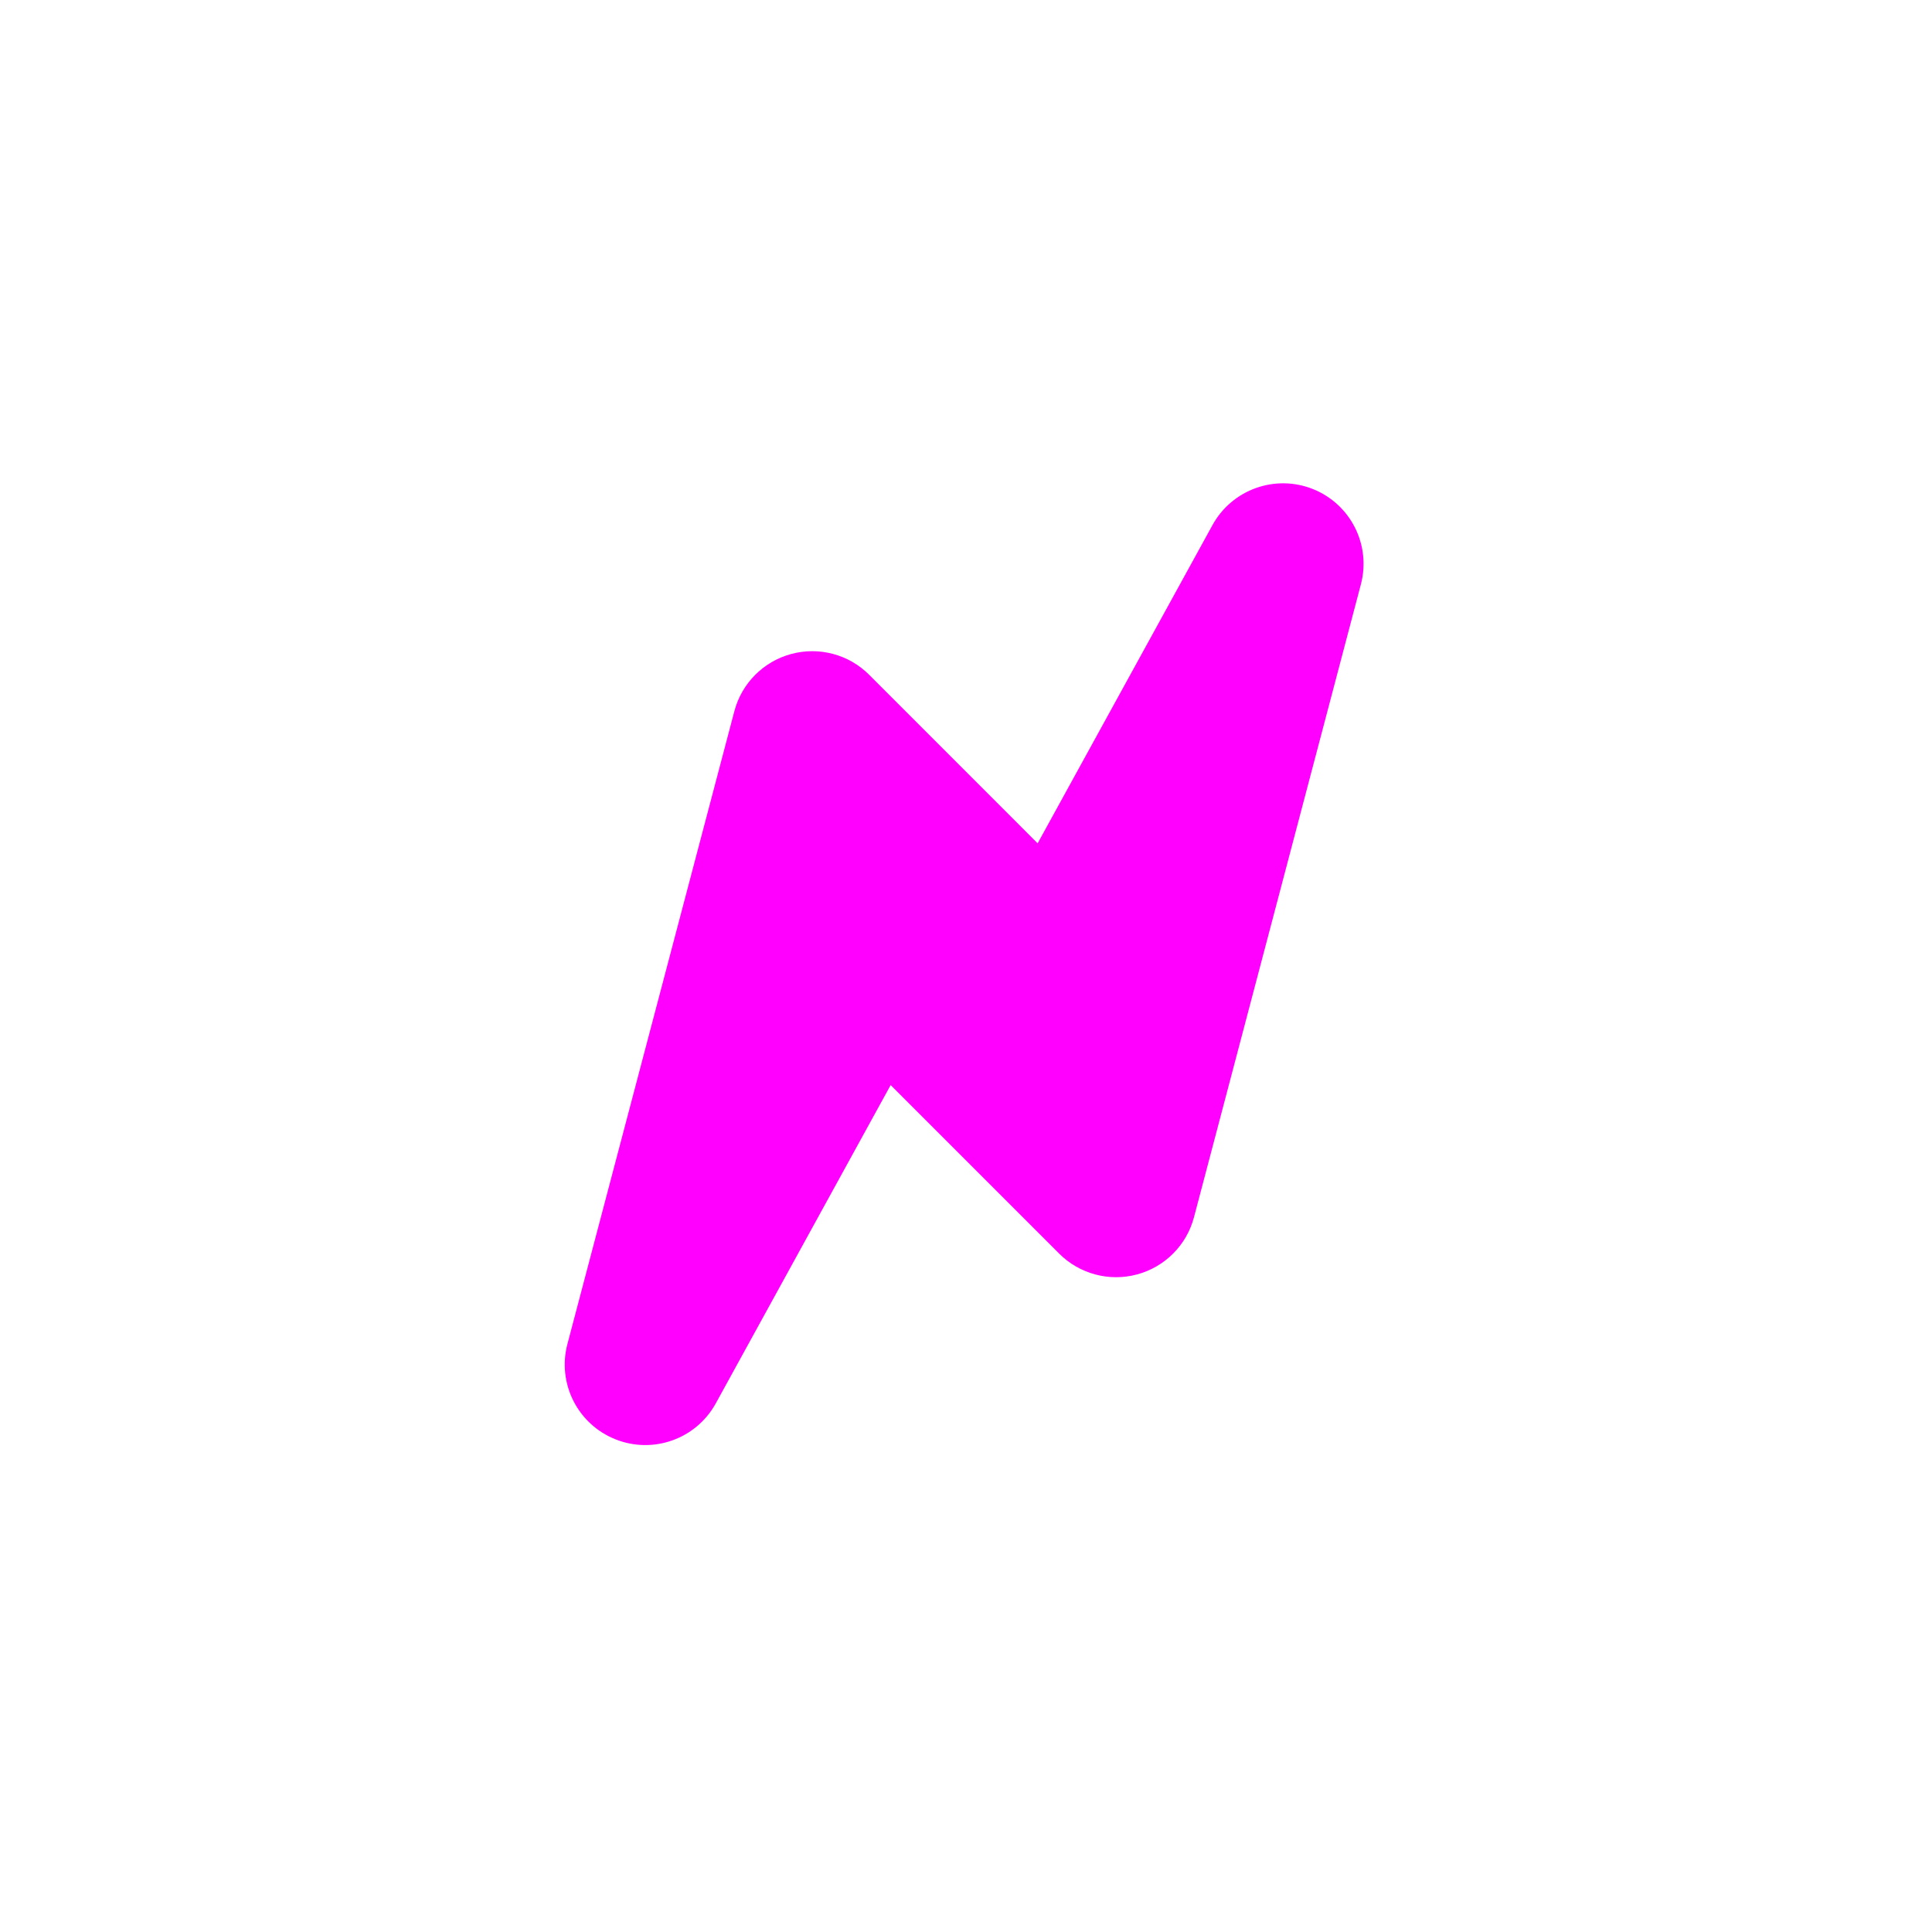 <svg width="36" height="36" viewBox="0 0 36 36" fill="none" xmlns="http://www.w3.org/2000/svg">
<path fill-rule="evenodd" clip-rule="evenodd" d="M19.335 15.714L22.593 9.784C22.958 9.12 23.761 8.832 24.465 9.113C25.168 9.395 25.552 10.156 25.358 10.889L22.248 22.682C22.111 23.201 21.707 23.607 21.188 23.747C20.67 23.887 20.116 23.739 19.737 23.36L16.596 20.219L13.338 26.149C12.973 26.813 12.171 27.101 11.467 26.819C10.763 26.538 10.38 25.777 10.573 25.044L13.684 13.251C13.821 12.732 14.225 12.326 14.743 12.186C15.261 12.046 15.815 12.193 16.195 12.573L19.335 15.714Z" fill="fuchsia"/>
</svg>
